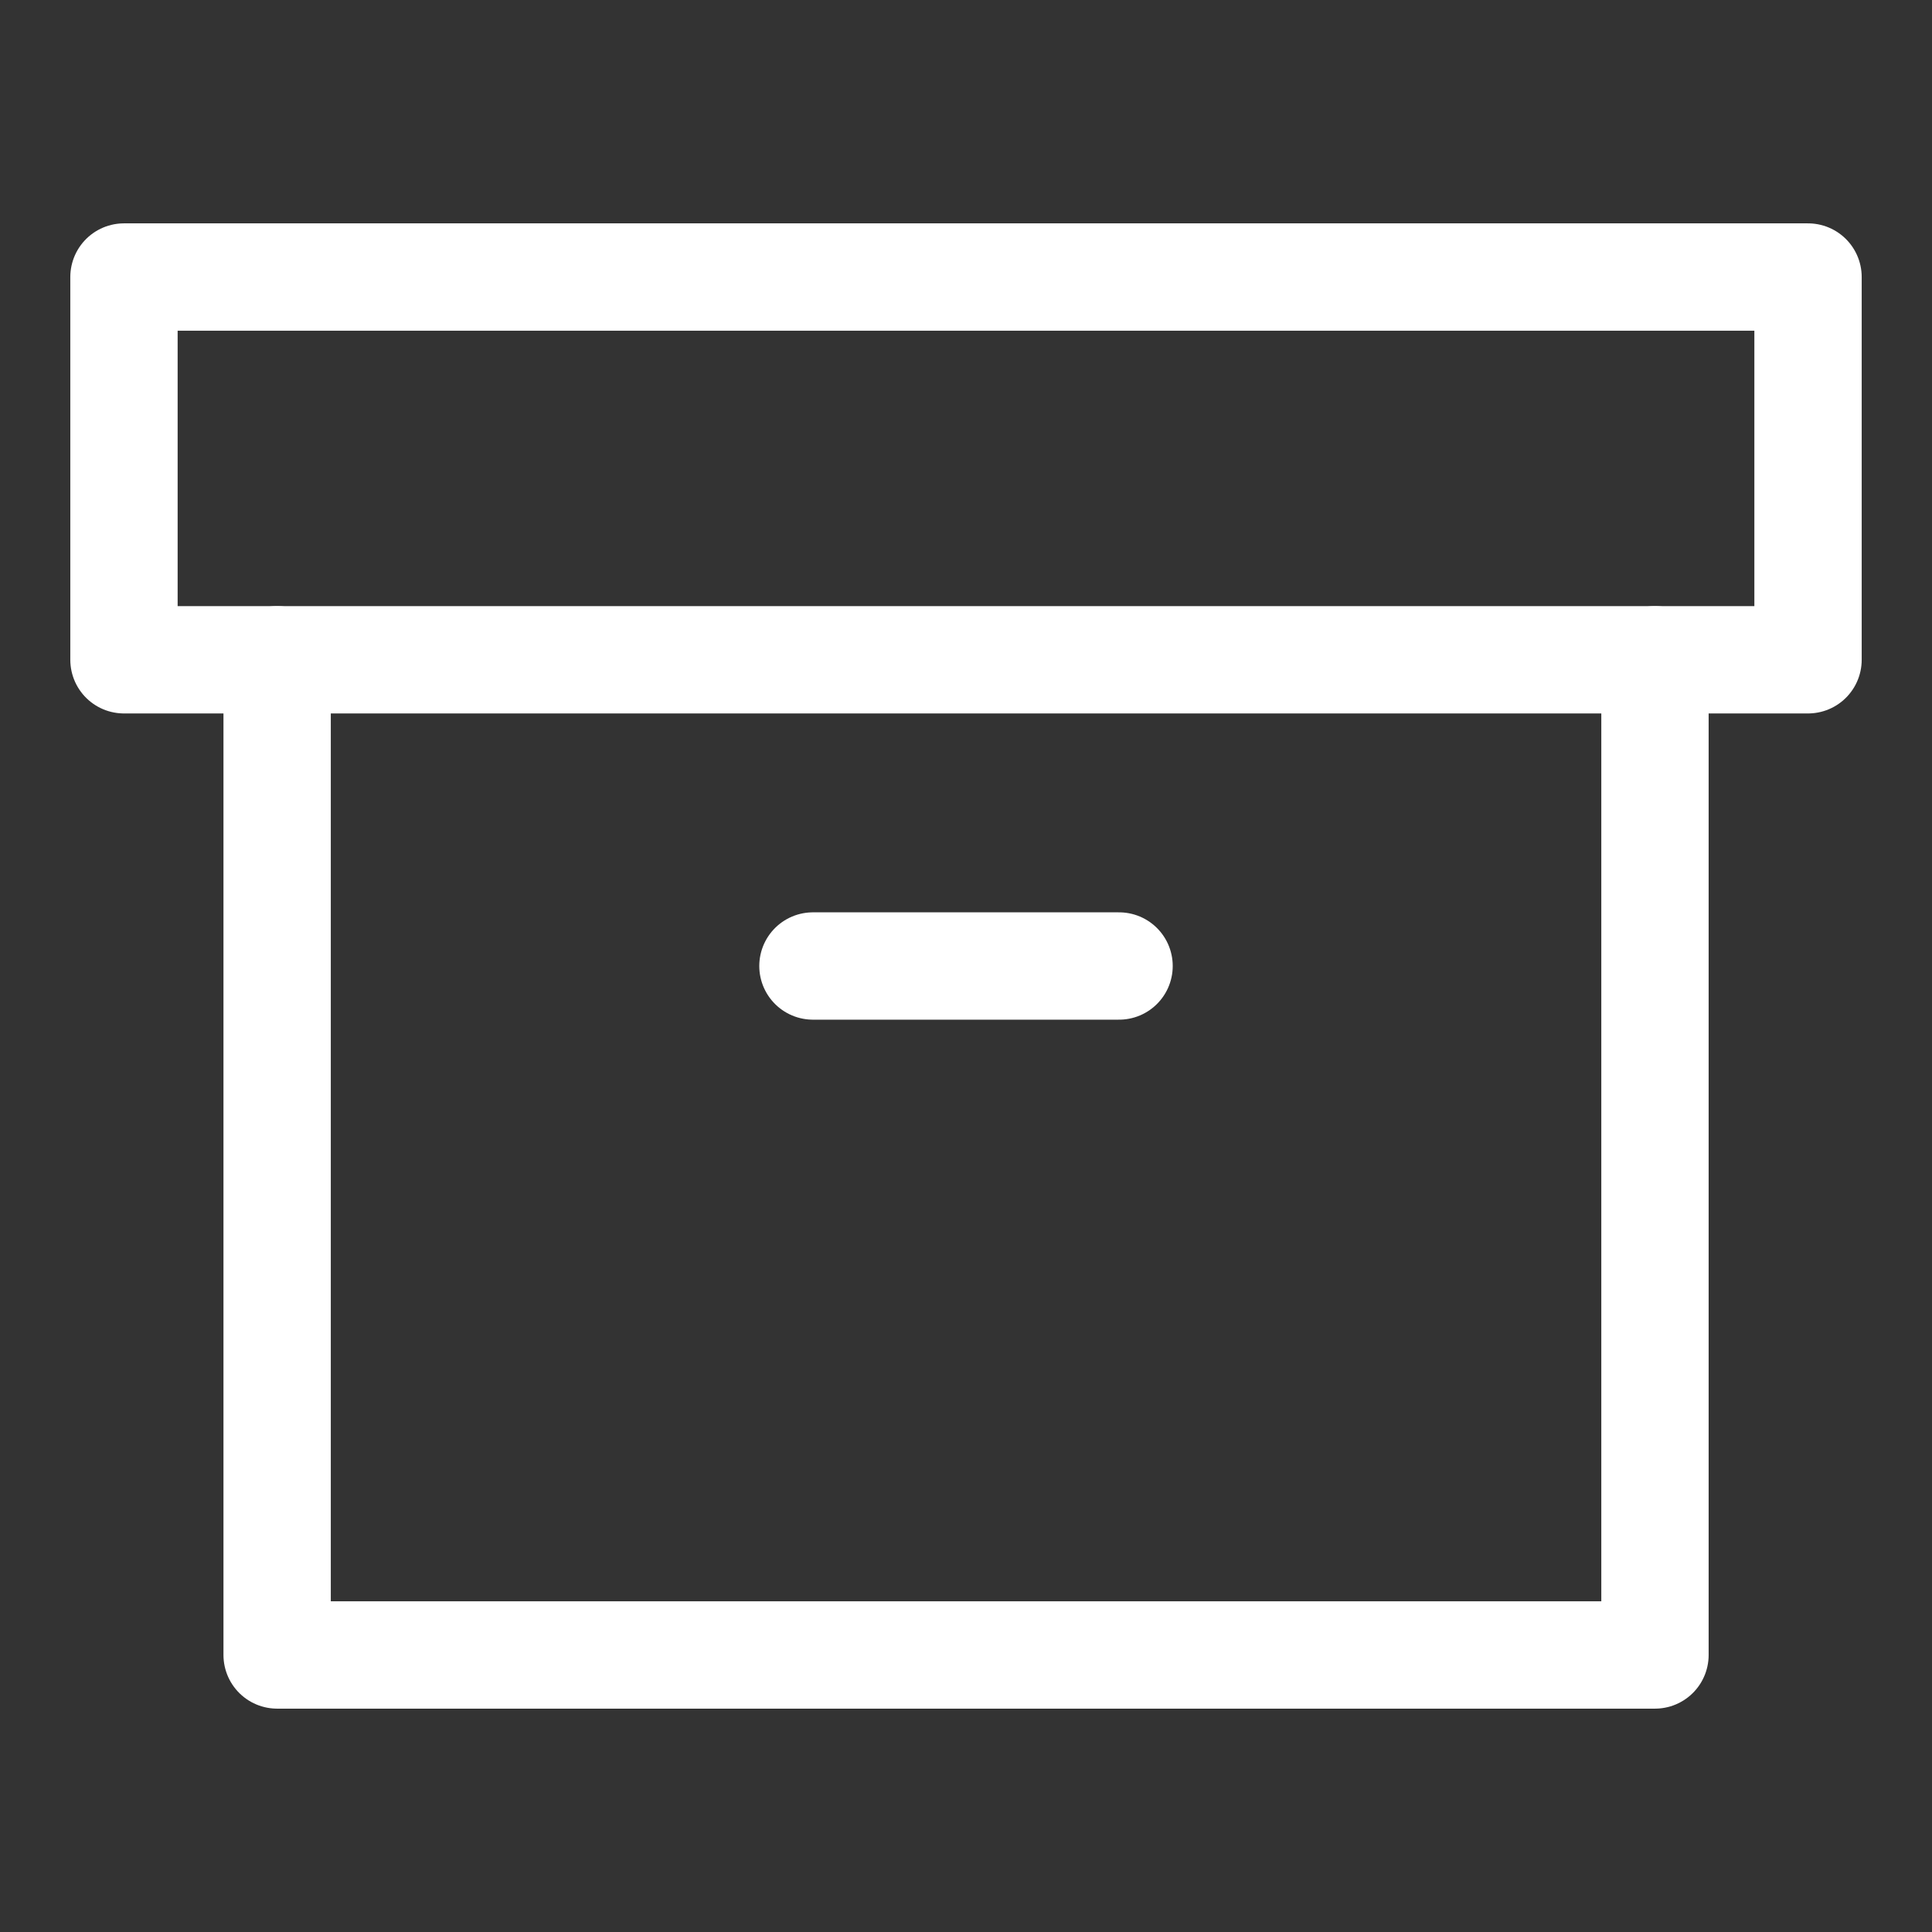 <svg width="18" height="18" viewBox="0 0 18 18" fill="none" xmlns="http://www.w3.org/2000/svg">
<rect x="0" y="0" width="18" height="18" fill="#333333" stroke="none"/>
<g clip-path="url(#clip0)">
<path d="M15.419 6.147V15.419H2.582V6.147" stroke="white" stroke-linecap="round" stroke-linejoin="round"/>
<path d="M16.845 2.581H1.155V6.147H16.845V2.581Z" stroke="white" stroke-linecap="round" stroke-linejoin="round"/>
<path d="M7.574 9H10.426" stroke="white" stroke-linecap="round" stroke-linejoin="round"/>
</g>
<defs>
<clipPath id="clip0">
<rect width="17.116" height="17.116" fill="white" transform="translate(0.442 0.442)"/>
</clipPath>
</defs>
</svg>
